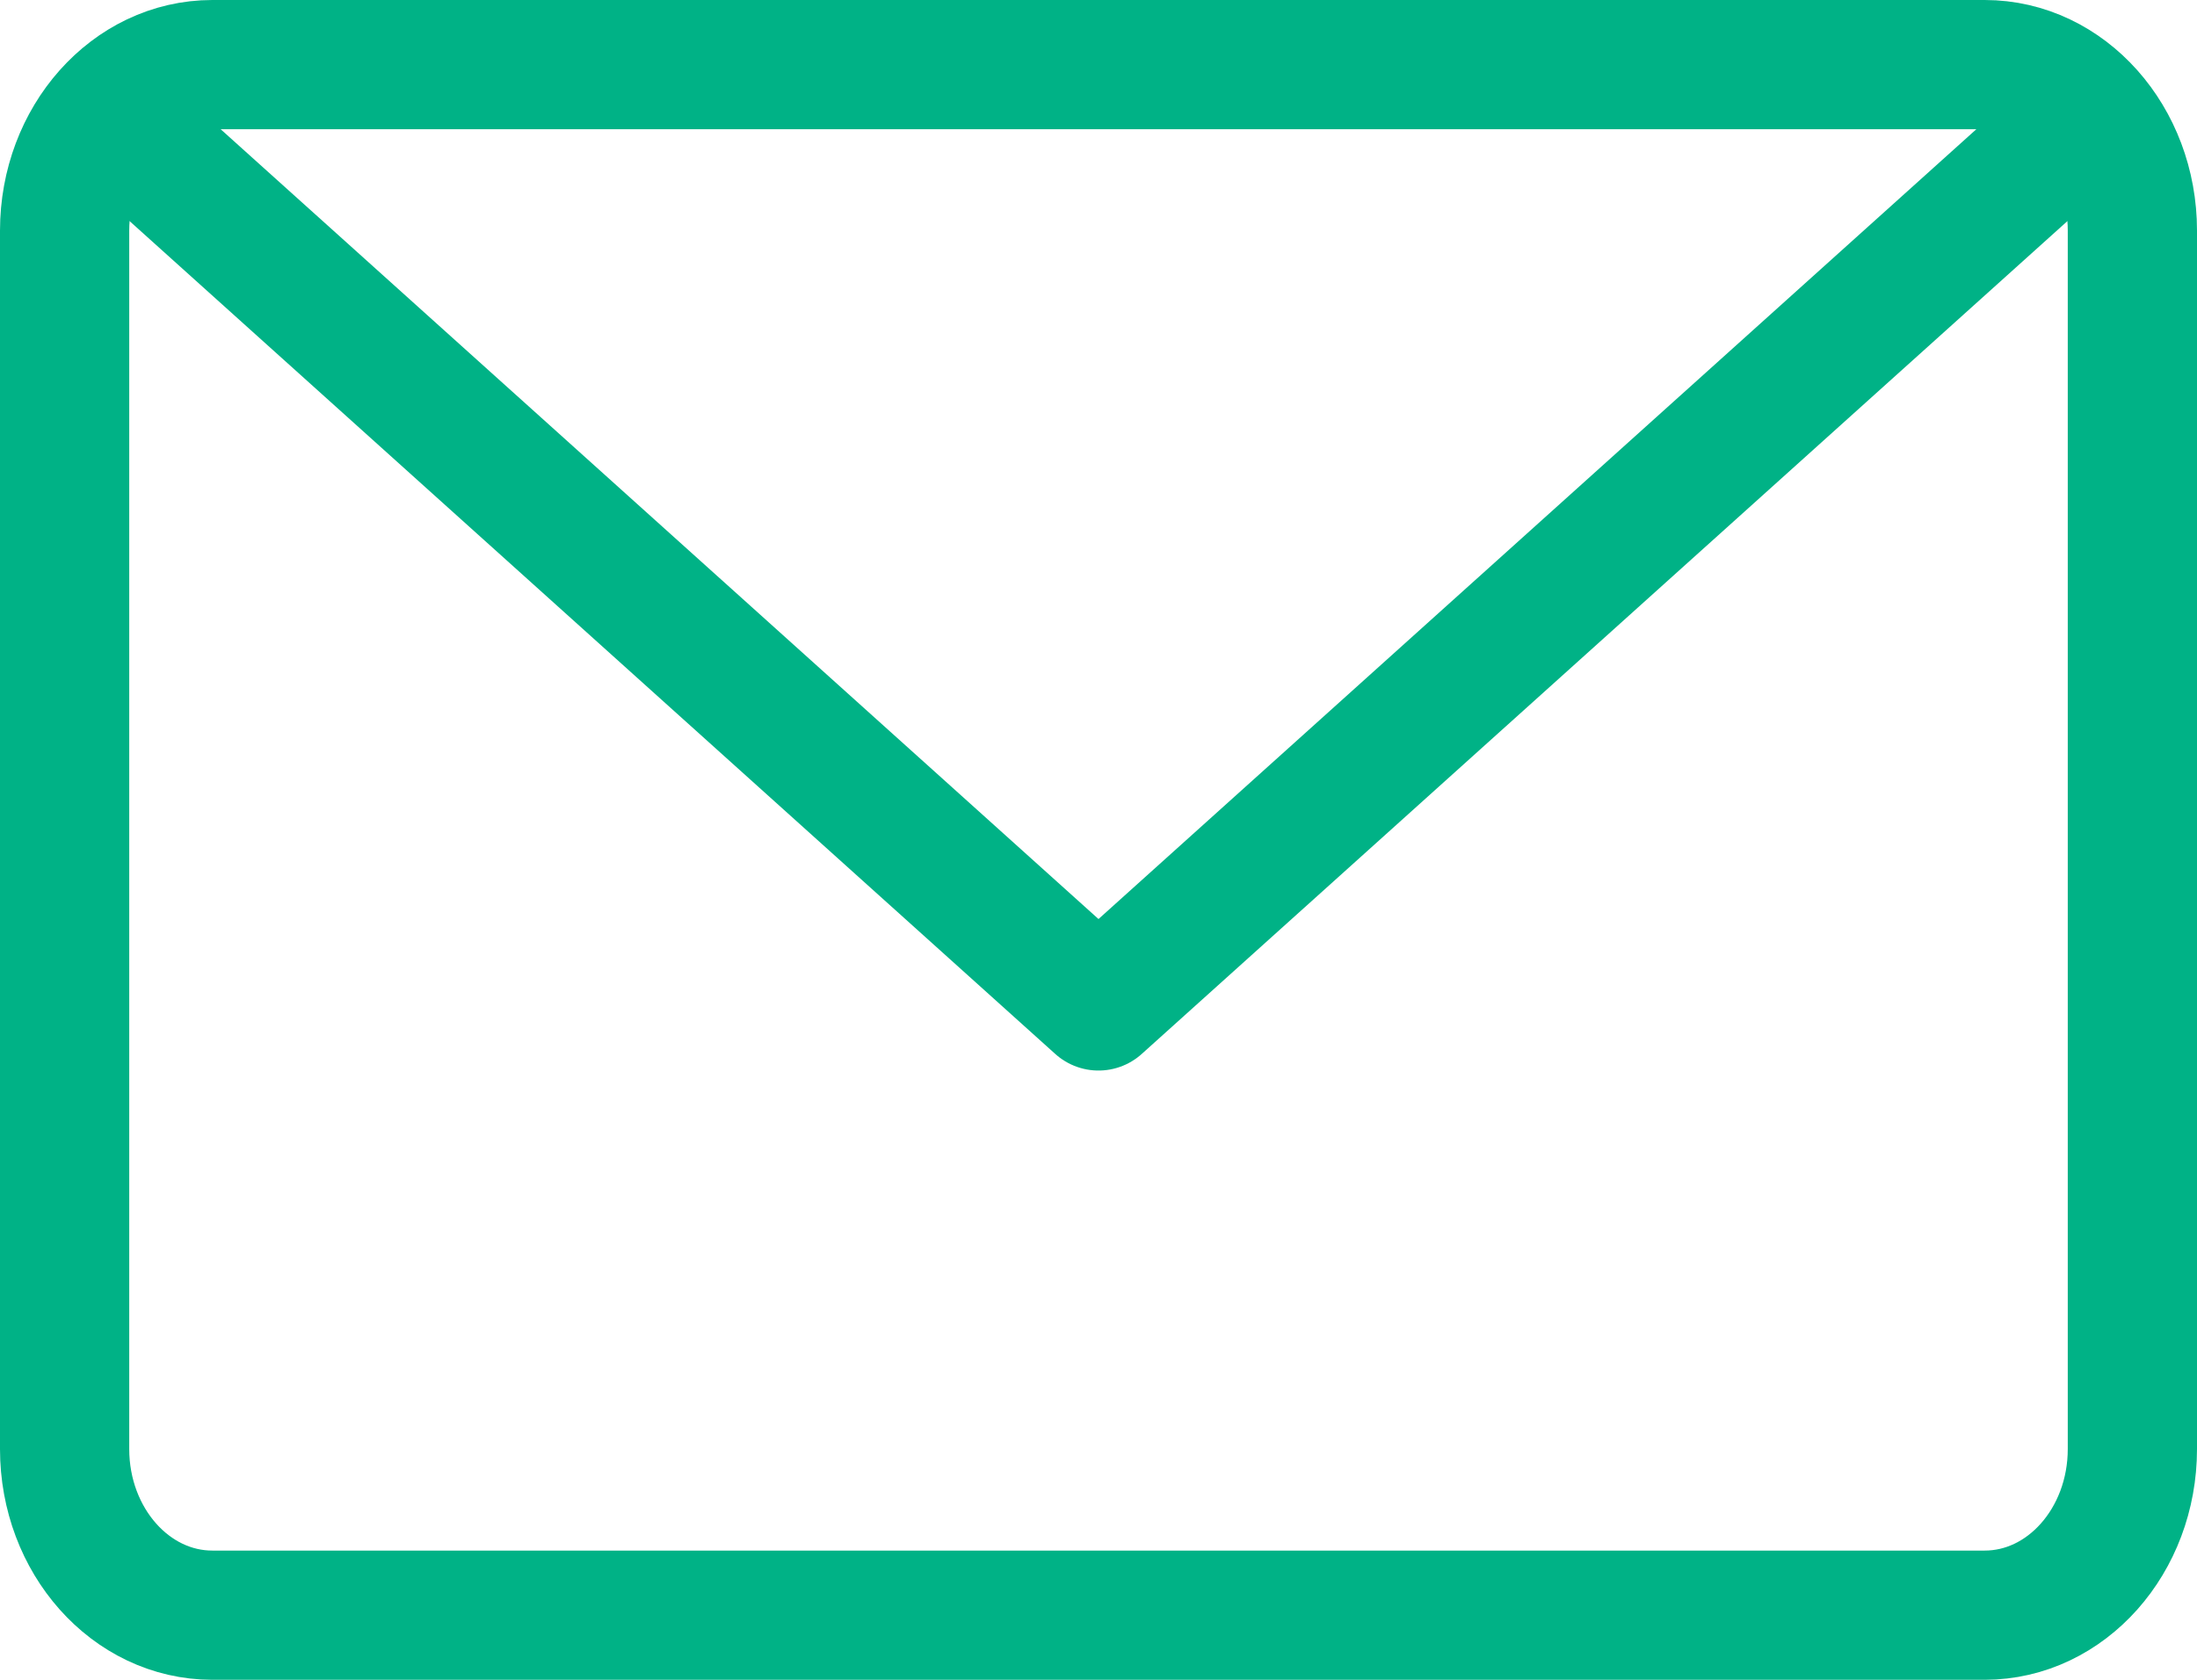 <?xml version="1.0" encoding="utf-8"?>
<!-- Generator: Adobe Illustrator 16.0.0, SVG Export Plug-In . SVG Version: 6.00 Build 0)  -->
<!DOCTYPE svg PUBLIC "-//W3C//DTD SVG 1.1//EN" "http://www.w3.org/Graphics/SVG/1.1/DTD/svg11.dtd">
<svg version="1.1" id="Layer_1" xmlns="http://www.w3.org/2000/svg" xmlns:xlink="http://www.w3.org/1999/xlink" x="0px" y="0px"
	 width="17px" height="13px" viewBox="0 0 17 13" enable-background="new 0 0 17 13" xml:space="preserve">
<g>
	<path fill="none" stroke="#00B286" stroke-linecap="round" stroke-linejoin="round" stroke-miterlimit="10" d="M16.5,11.214
		c0,0.71-0.512,1.286-1.143,1.286H1.643c-0.631,0-1.143-0.576-1.143-1.286V1.785C0.5,1.076,1.012,0.5,1.643,0.5h13.714
		c0.631,0,1.143,0.576,1.143,1.285V11.214z"/>
	<polyline fill="none" stroke="#00B286" stroke-linecap="round" stroke-linejoin="round" stroke-miterlimit="10" points="
		16.119,0.929 8.5,7.785 0.881,0.929 	"/>
</g>
</svg>
